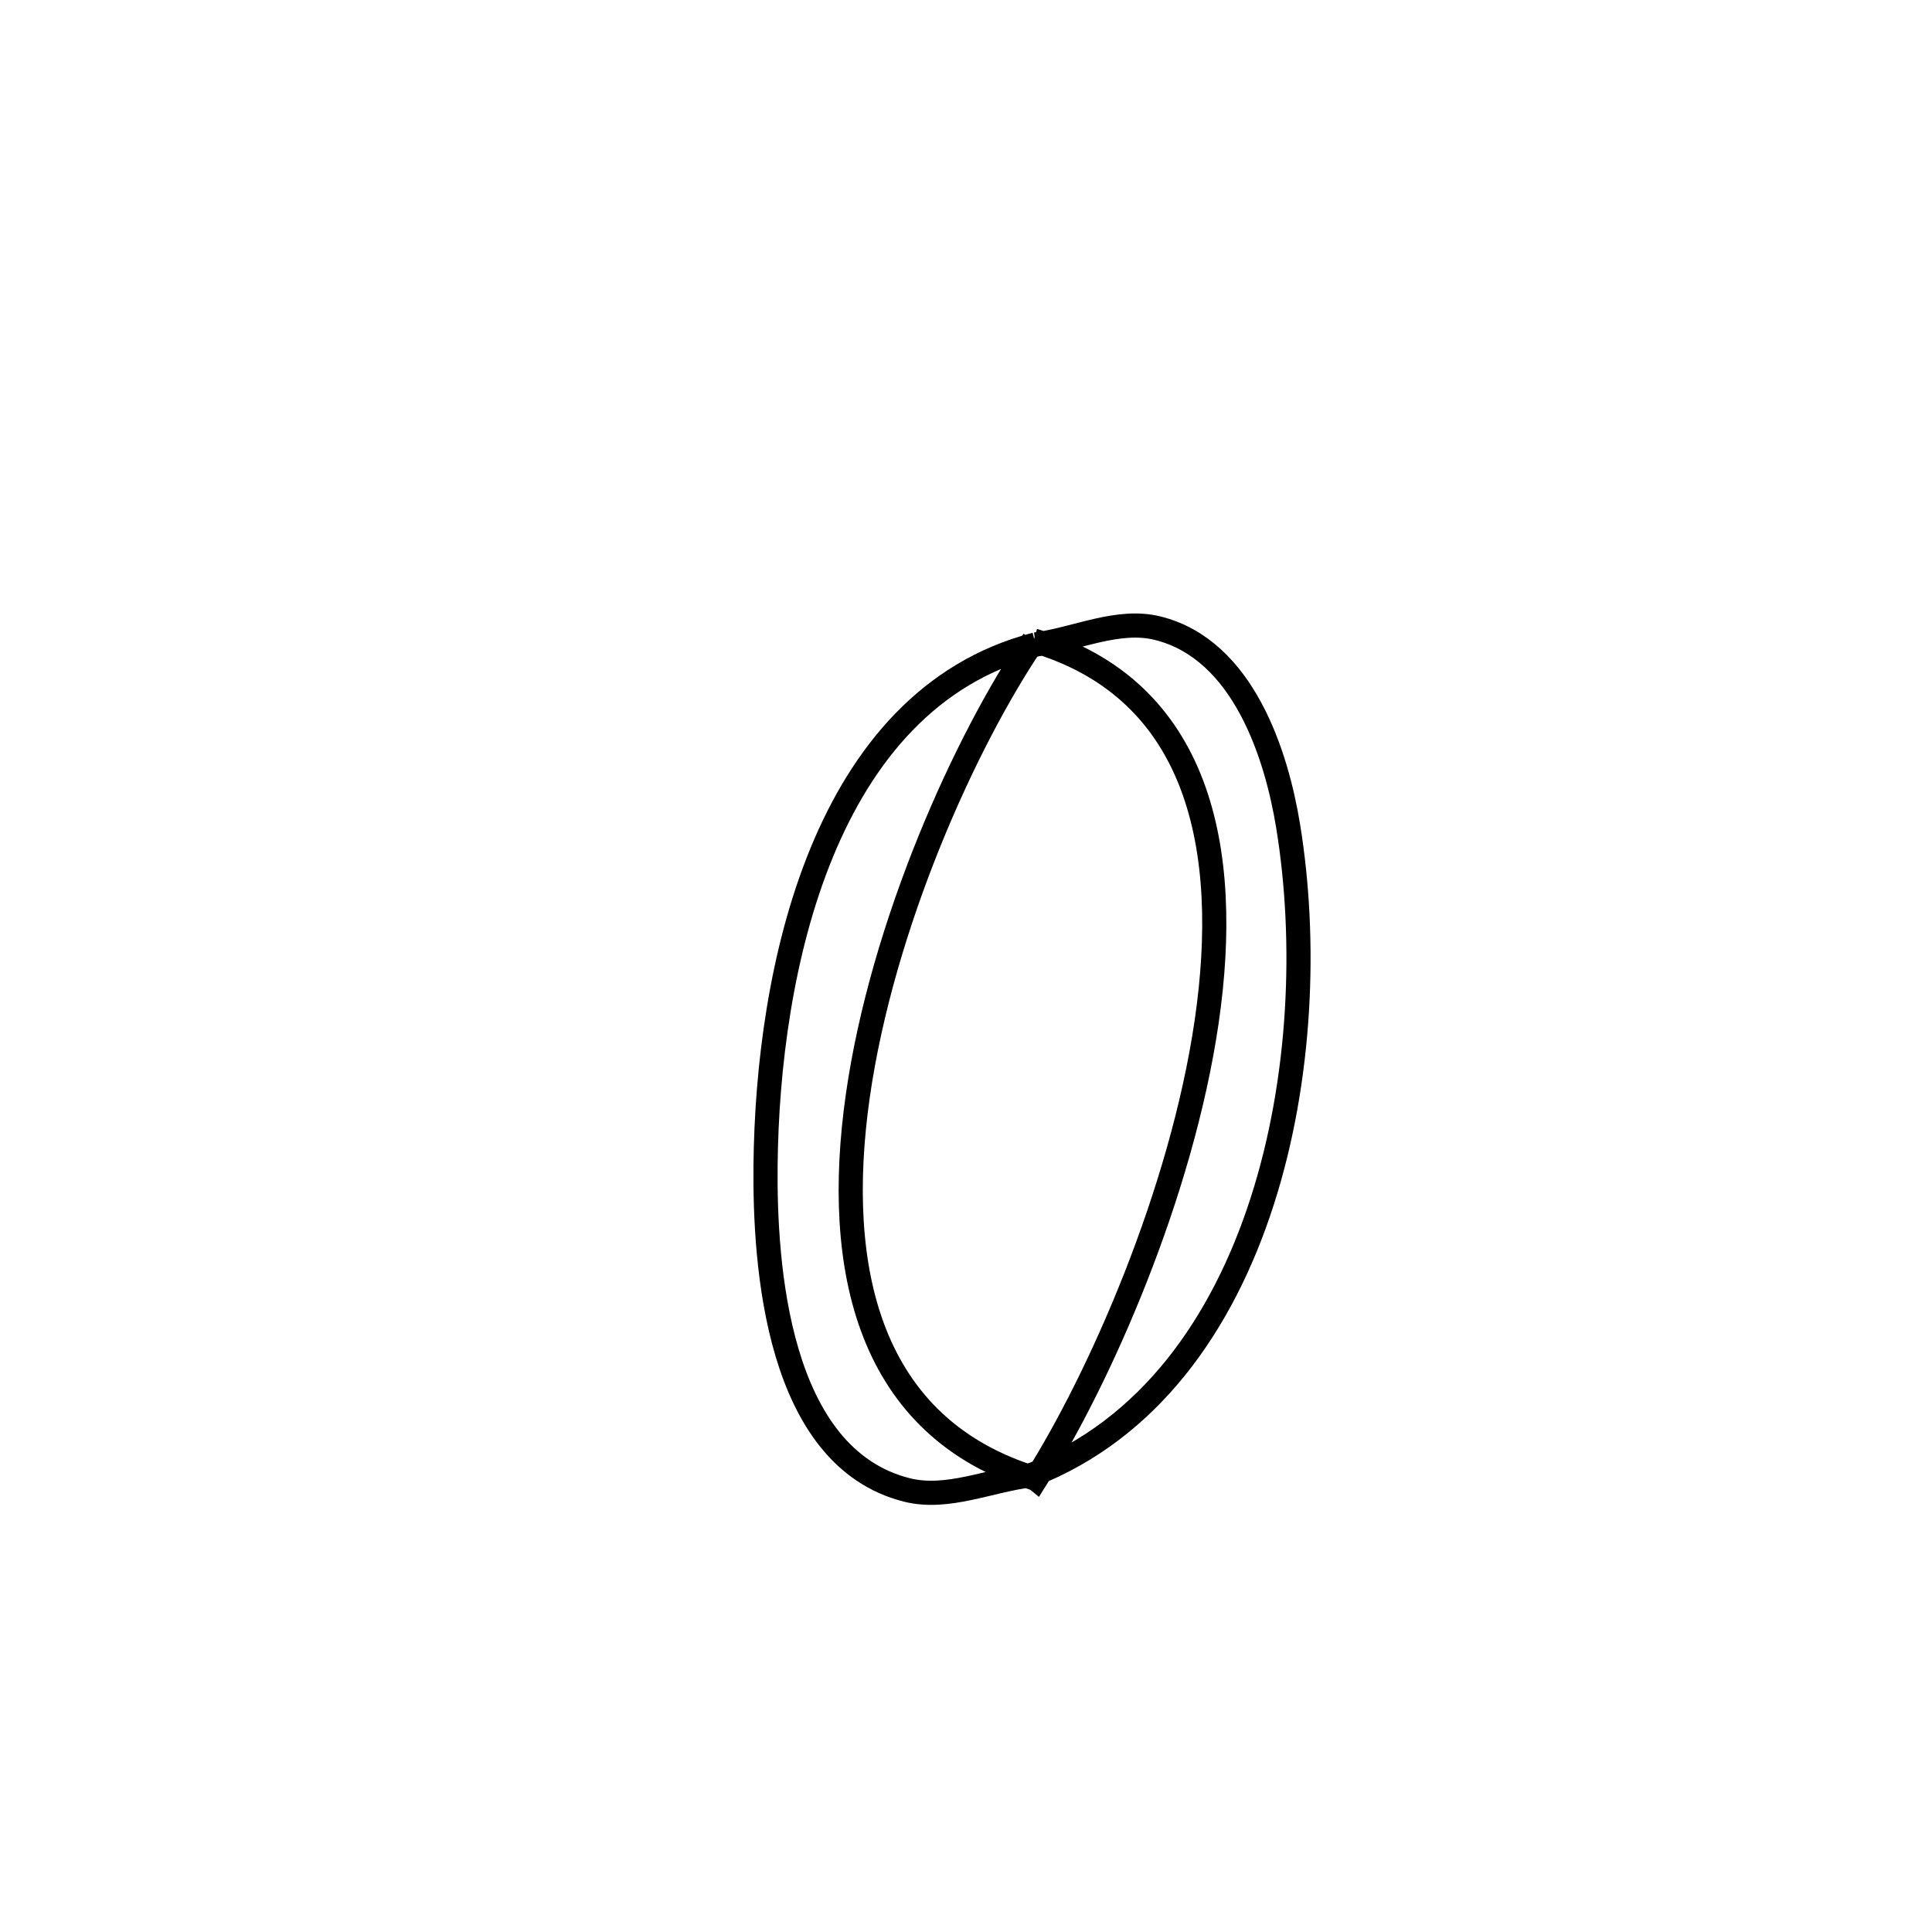 <svg xmlns="http://www.w3.org/2000/svg" viewBox="0.0 0.0 24.0 24.0" height="200px" width="200px"><path fill="none" stroke="black" stroke-width=".3" stroke-opacity="1.0"  filling="0" d="M12.84 7.957 L12.865 8.006 C13.371 7.939 13.888 7.68 14.383 7.804 C15.449 8.07 15.858 9.385 16.001 10.258 C16.234 11.68 16.168 13.412 15.677 14.931 C15.187 16.45 14.274 17.756 12.814 18.325 L12.87 18.371 C13.654 17.132 14.677 14.832 14.99 12.689 C15.302 10.547 14.902 8.563 12.84 7.957 L12.84 7.957"></path>
<path fill="none" stroke="black" stroke-width=".3" stroke-opacity="1.0"  filling="0" d="M12.839 7.957 L12.839 7.957 C11.996 9.195 10.959 11.484 10.655 13.62 C10.352 15.756 10.781 17.74 12.87 18.371 L12.814 18.325 C12.298 18.386 11.771 18.635 11.267 18.509 C9.653 18.104 9.497 15.719 9.51 14.474 C9.522 13.278 9.699 11.832 10.204 10.6 C10.709 9.368 11.542 8.349 12.865 8.006 L12.839 7.957"></path></svg>